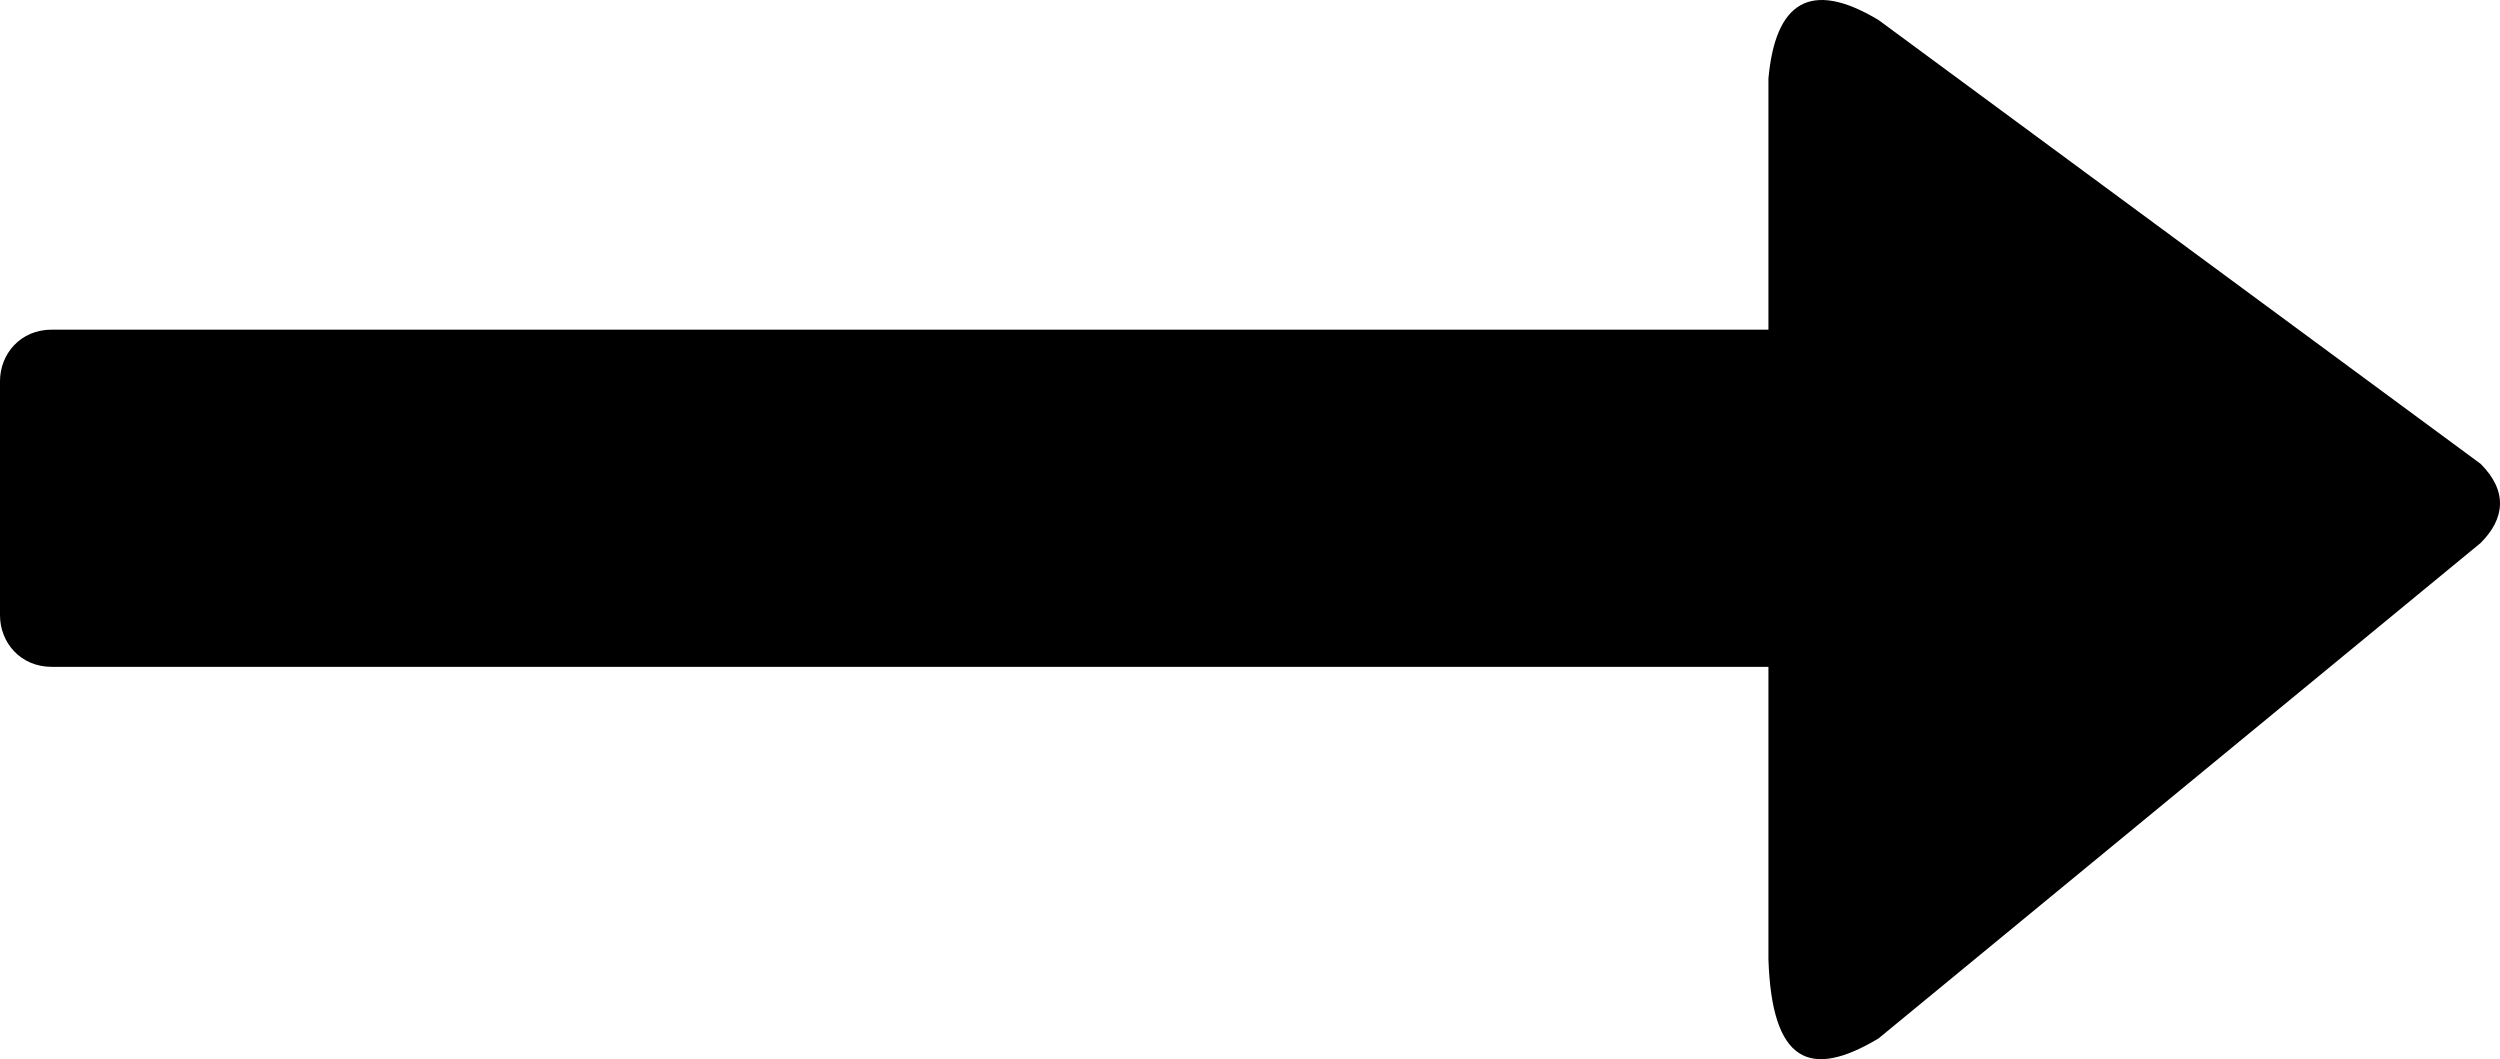 <?xml version="1.0" encoding="UTF-8" standalone="no"?>
<svg
   xmlns:dc="http://purl.org/dc/elements/1.1/"
   xmlns:cc="http://creativecommons.org/ns#"
   xmlns:rdf="http://www.w3.org/1999/02/22-rdf-syntax-ns#"
   xmlns:svg="http://www.w3.org/2000/svg"
   xmlns="http://www.w3.org/2000/svg"
   xmlns:sodipodi="http://sodipodi.sourceforge.net/DTD/sodipodi-0.dtd"
   xmlns:inkscape="http://www.inkscape.org/namespaces/inkscape"
   xml:space="preserve"
   version="1.1"
   style="image-rendering:optimizeQuality;shape-rendering:geometricPrecision;text-rendering:geometricPrecision"
   viewBox="0 0 726.631 307.856"
   x="0px"
   y="0px"
   fill-rule="evenodd"
   clip-rule="evenodd"
   id="svg845"
   width="726.631"
   height="307.856"
   sodipodi:docname="arrow.svg"
   inkscape:export-filename="/Users/xivk/Downloads/arrow-8.png"
   inkscape:export-xdpi="2.5102141"
   inkscape:export-ydpi="2.5102141"
   inkscape:version="1.0.2 (e86c8708, 2021-01-15)"><sodipodi:namedview
     pagecolor="#ffffff"
     bordercolor="#666666"
     borderopacity="1"
     objecttolerance="10"
     gridtolerance="10"
     guidetolerance="10"
     inkscape:pageopacity="0"
     inkscape:pageshadow="2"
     inkscape:window-width="1920"
     inkscape:window-height="1062"
     id="namedview925"
     showgrid="false"
     inkscape:zoom="1.5083304"
     inkscape:cx="363.31561"
     inkscape:cy="153.92792"
     inkscape:window-x="0"
     inkscape:window-y="25"
     inkscape:window-maximized="1"
     inkscape:current-layer="svg845" /><defs
     id="defs835"><style
       type="text/css"
       id="style833">
   
    .fil0 {fill:black}
   
  </style></defs><g
     id="g839"
     transform="matrix(-1,0,0,1,787,-269.183)"><path
       class="fil0"
       d="M 66,404 241,275 c 20,-12 30,-5 32,17 v 73 h 499 c 9,0 15,7 15,15 v 68 c 0,8 -6,15 -15,15 H 273 v 85 c -1,30 -12,35 -32,23 L 66,427 c -7,-7 -8,-15 0,-23 z"
       id="path837" /></g></svg>
